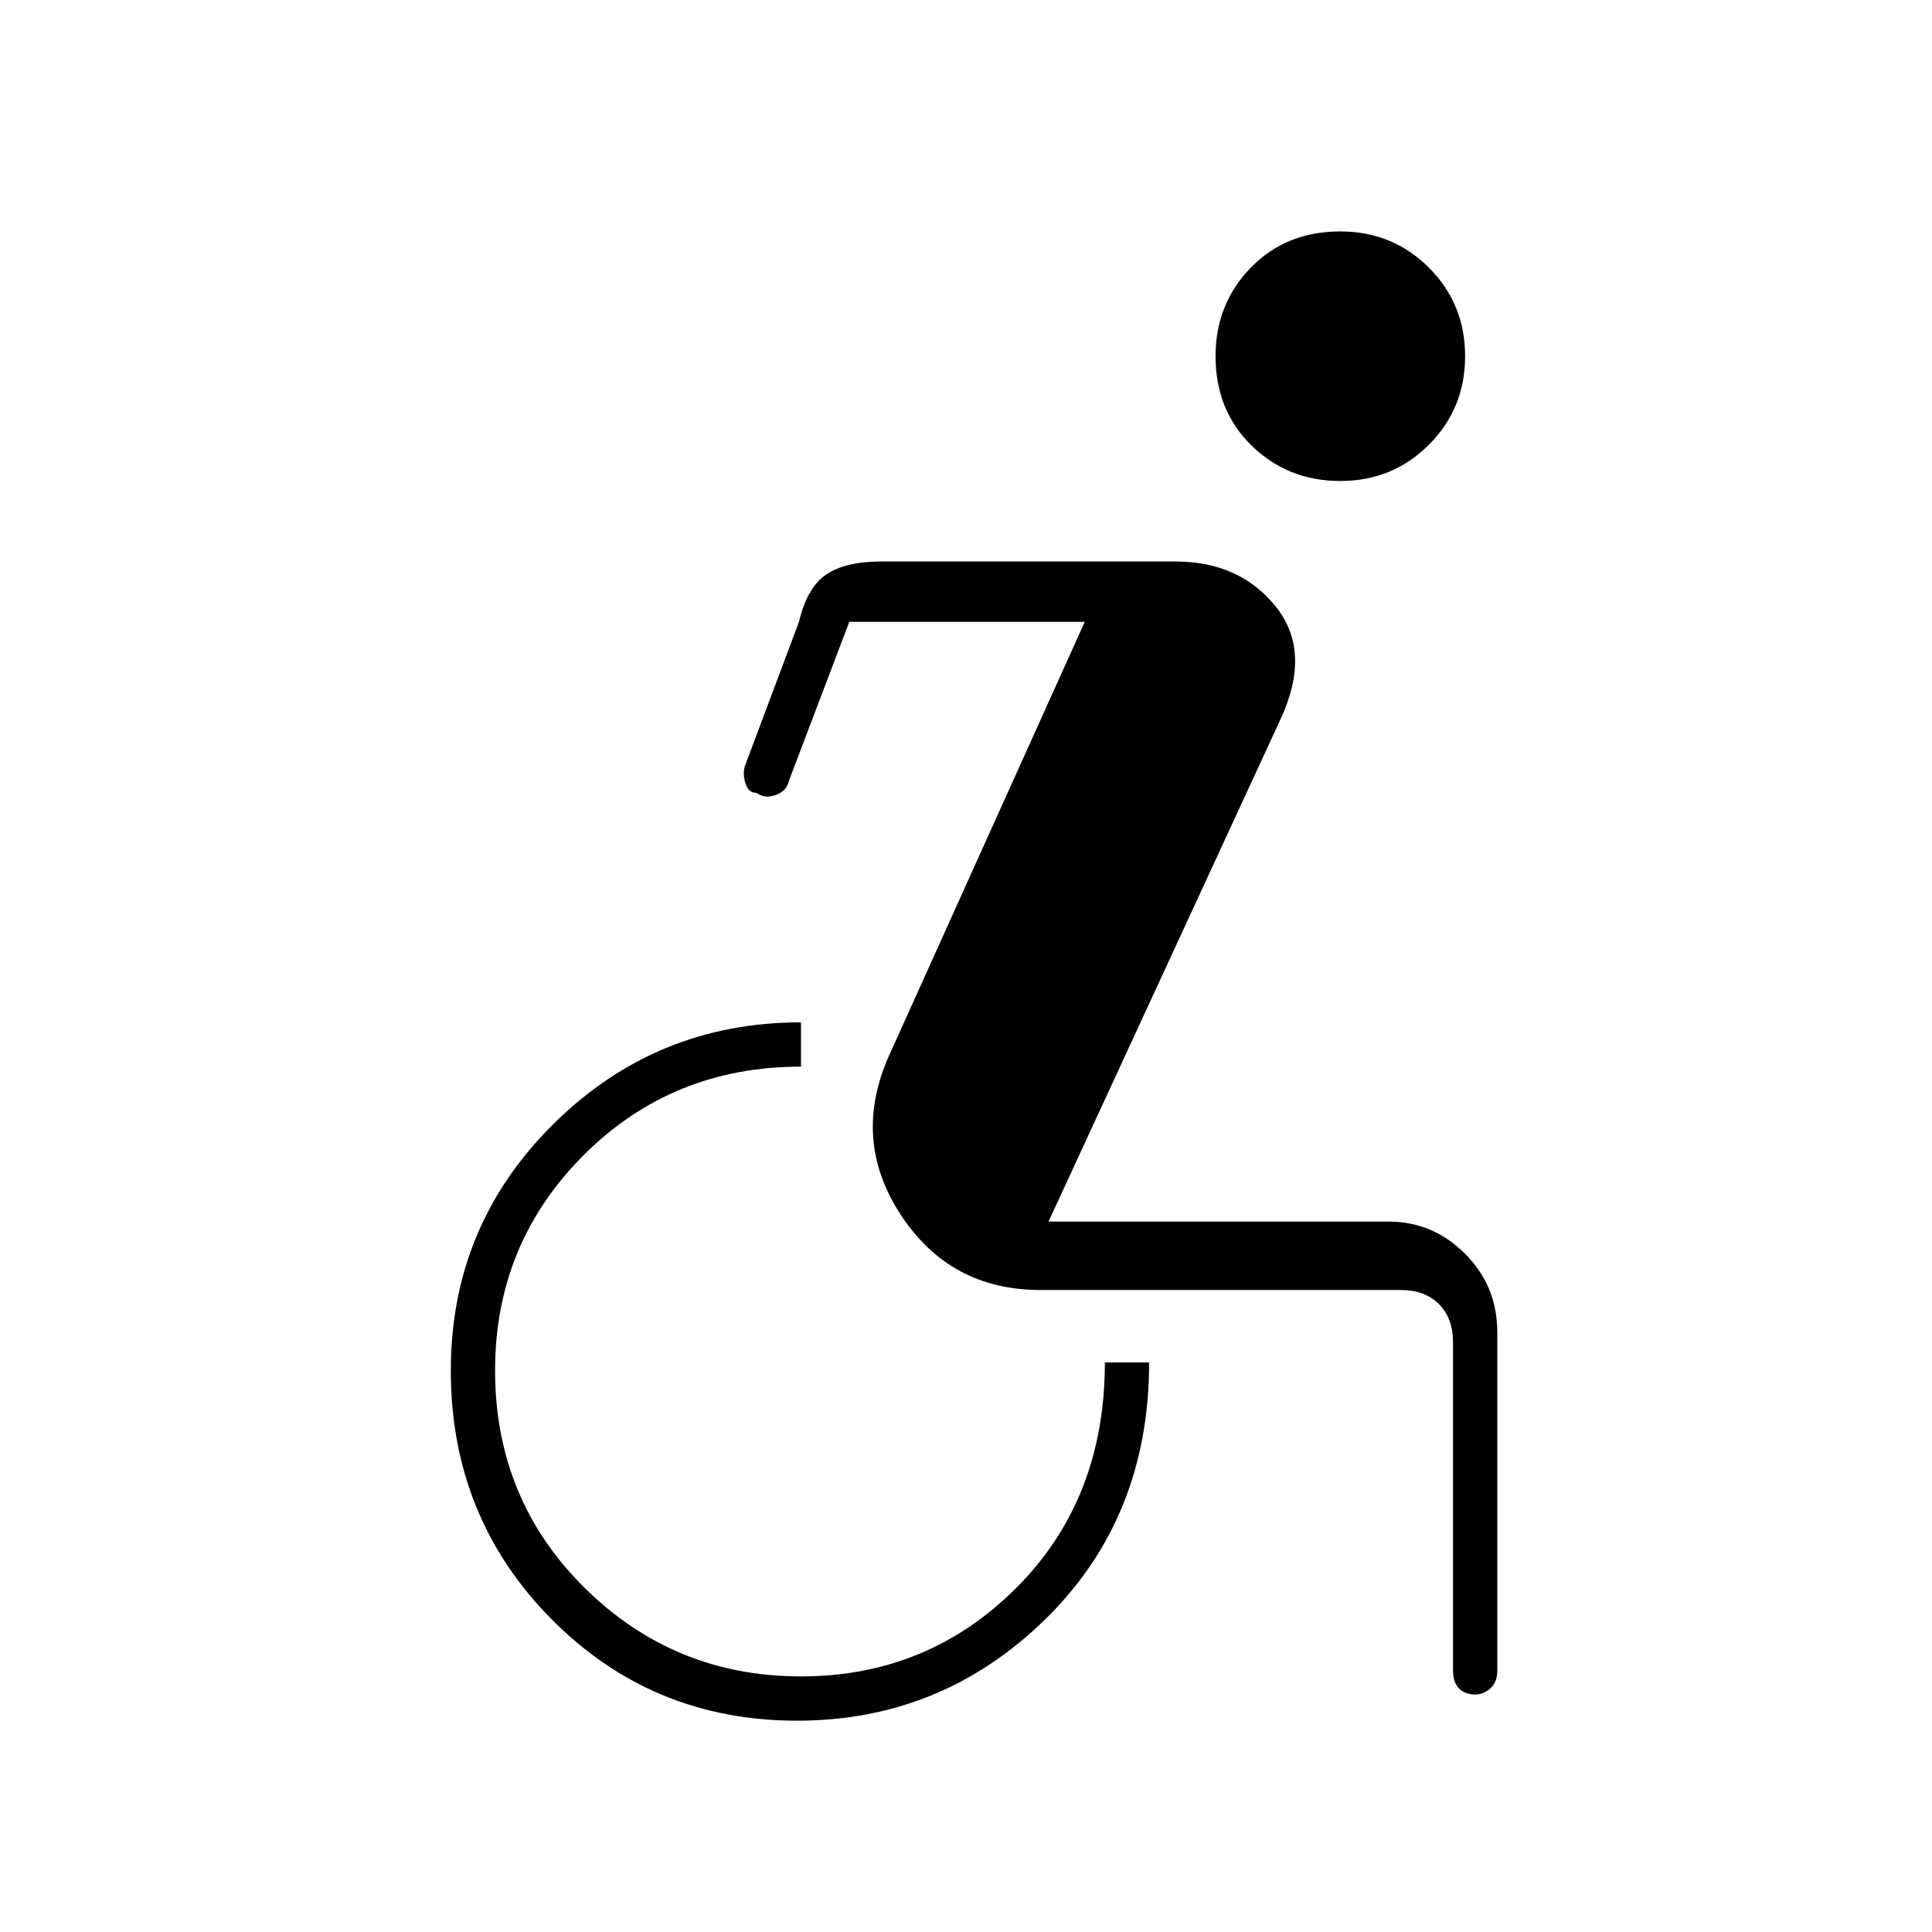 <svg xmlns="http://www.w3.org/2000/svg" height="48" width="48"><path d="M33.3 11.95q-1.3 0-2.2-.875-.9-.875-.9-2.225 0-1.3.875-2.2.875-.9 2.225-.9 1.3 0 2.2.9.9.9.9 2.2 0 1.3-.9 2.2-.9.9-2.2.9Zm-13.5 30.8q-3.6 0-6.1-2.525-2.5-2.525-2.5-6.175 0-3.6 2.55-6.125T19.9 25.4v1.1q-3.2 0-5.4 2.2t-2.2 5.35q0 3.2 2.225 5.4t5.375 2.2q3.15 0 5.35-2.2 2.2-2.2 2.2-5.6h1.1q0 3.85-2.575 6.375T19.8 42.75Zm16.85-.65q-.25 0-.4-.15-.15-.15-.15-.45v-8.15q0-.6-.35-.95t-.95-.35h-8.95q-2.25 0-3.475-1.875T22.1 26.2l4.85-10.75H21.1l-1.5 3.95q-.05.25-.325.35-.275.1-.475-.05-.2 0-.275-.225-.075-.225-.025-.425l1.35-3.6q.2-.85.675-1.175.475-.325 1.375-.325h7.3q1.6 0 2.5 1.125.9 1.125.1 2.825l-5.75 12.45h8.45q1.1 0 1.9.8.8.8.8 1.95v8.4q0 .3-.175.45-.175.15-.375.15Z"/></svg>